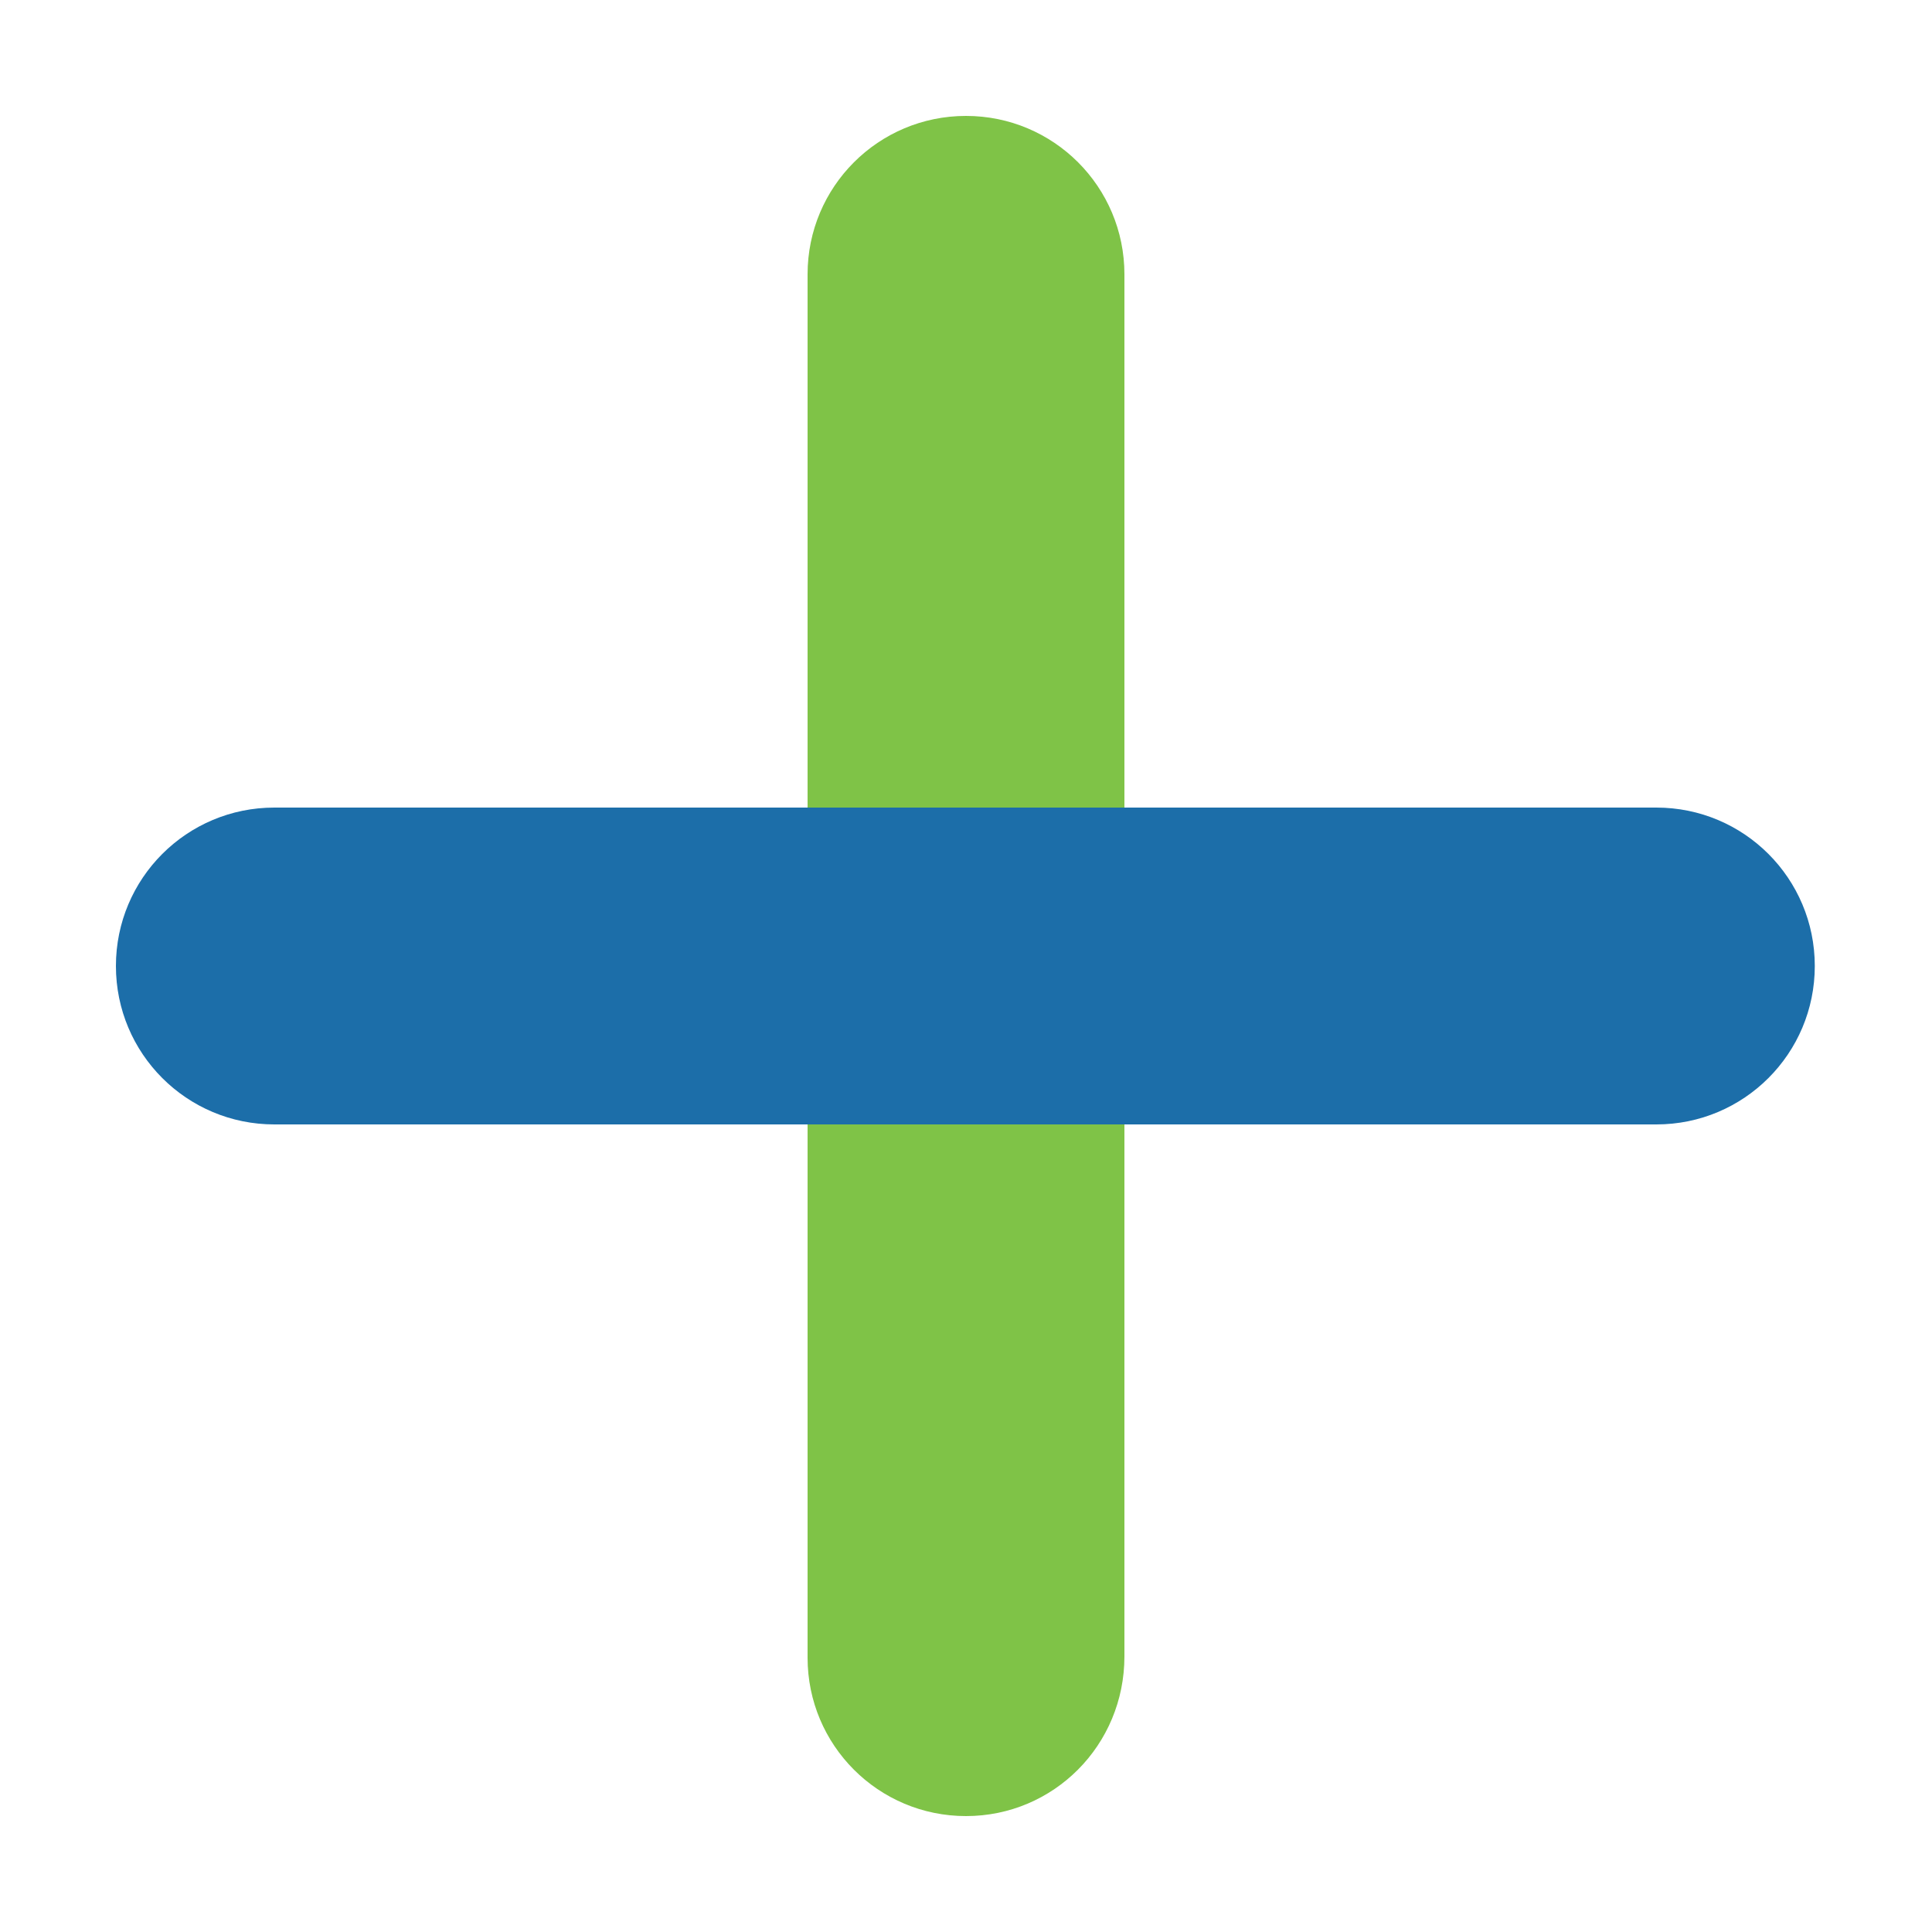 <?xml version="1.0" encoding="utf-8"?>
<!-- Generator: Adobe Illustrator 22.1.0, SVG Export Plug-In . SVG Version: 6.00 Build 0)  -->
<svg version="1.1" id="Layer_1" xmlns="http://www.w3.org/2000/svg" xmlns:xlink="http://www.w3.org/1999/xlink" x="0px" y="0px"
	 viewBox="0 0 150 150" style="enable-background:new 0 0 150 150;" xml:space="preserve">
<style type="text/css">
	.st0{fill:#7FC347;}
	.st1{fill:#1C6EA9;}
</style>
<g>
	<g>
		<path class="st0" d="M75,141c-6.8,0-12.3-5.5-12.3-12.3V21.3C62.7,14.5,68.2,9,75,9s12.3,5.5,12.3,12.3v107.3
			C87.3,135.5,81.8,141,75,141z"/>
	</g>
	<g>
		<path class="st1" d="M9,75c0-6.8,5.5-12.3,12.3-12.3h107.3c6.8,0,12.3,5.5,12.3,12.3s-5.5,12.3-12.3,12.3H21.3
			C14.5,87.3,9,81.8,9,75z"/>
	</g>
</g>
</svg>
